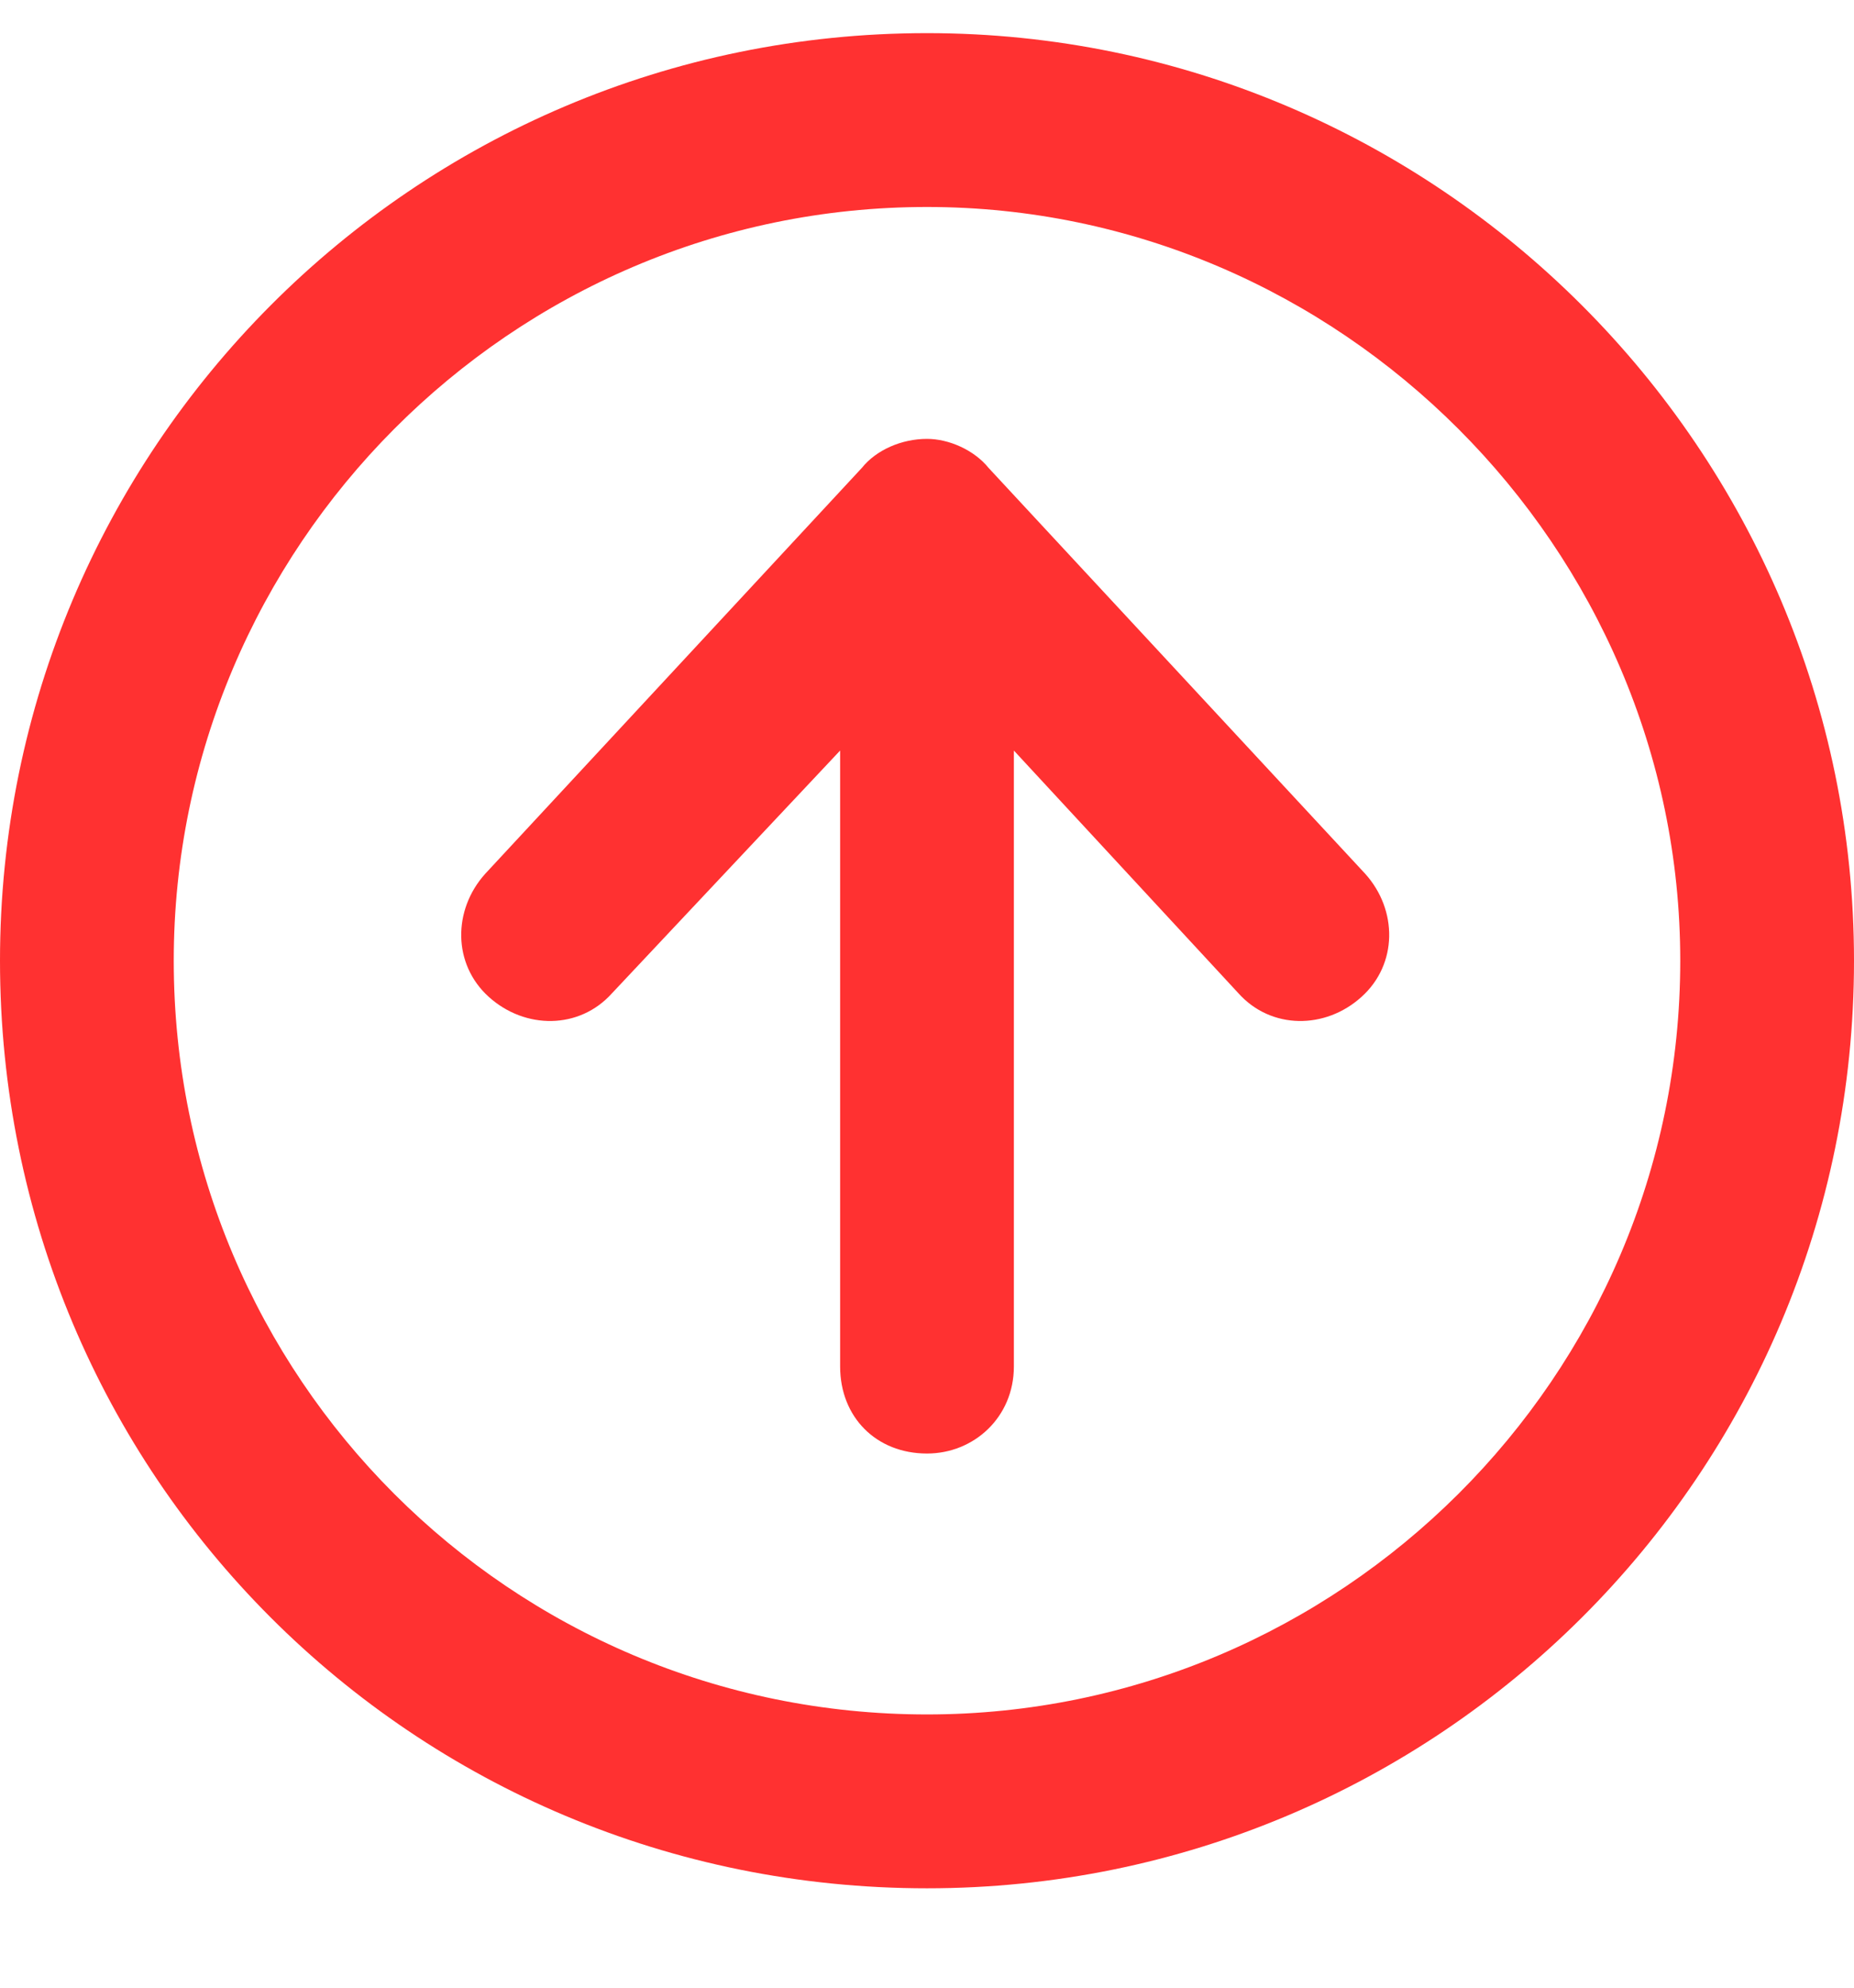 <svg width="14" height="15" viewBox="0 0 14 15" fill="none" xmlns="http://www.w3.org/2000/svg">
<path d="M7.465 3.531L10.309 6.594C10.555 6.867 10.555 7.277 10.281 7.523C10.008 7.77 9.598 7.77 9.352 7.496L7.656 5.664V10.312C7.656 10.695 7.355 10.969 7 10.969C6.617 10.969 6.344 10.695 6.344 10.312V5.664L4.621 7.496C4.375 7.77 3.965 7.77 3.691 7.523C3.418 7.277 3.418 6.867 3.664 6.594L6.508 3.531C6.617 3.395 6.809 3.312 7 3.312C7.164 3.312 7.355 3.395 7.465 3.531ZM7 0.25C10.855 0.25 14 3.395 14 7.25C14 11.133 10.855 14.25 7 14.25C3.117 14.25 0 11.133 0 7.25C0 3.395 3.117 0.25 7 0.25ZM7 12.938C10.117 12.938 12.688 10.395 12.688 7.25C12.688 4.133 10.117 1.562 7 1.562C3.855 1.562 1.312 4.133 1.312 7.25C1.312 10.395 3.855 12.938 7 12.938Z" fill="#FF3131"/>
</svg>
